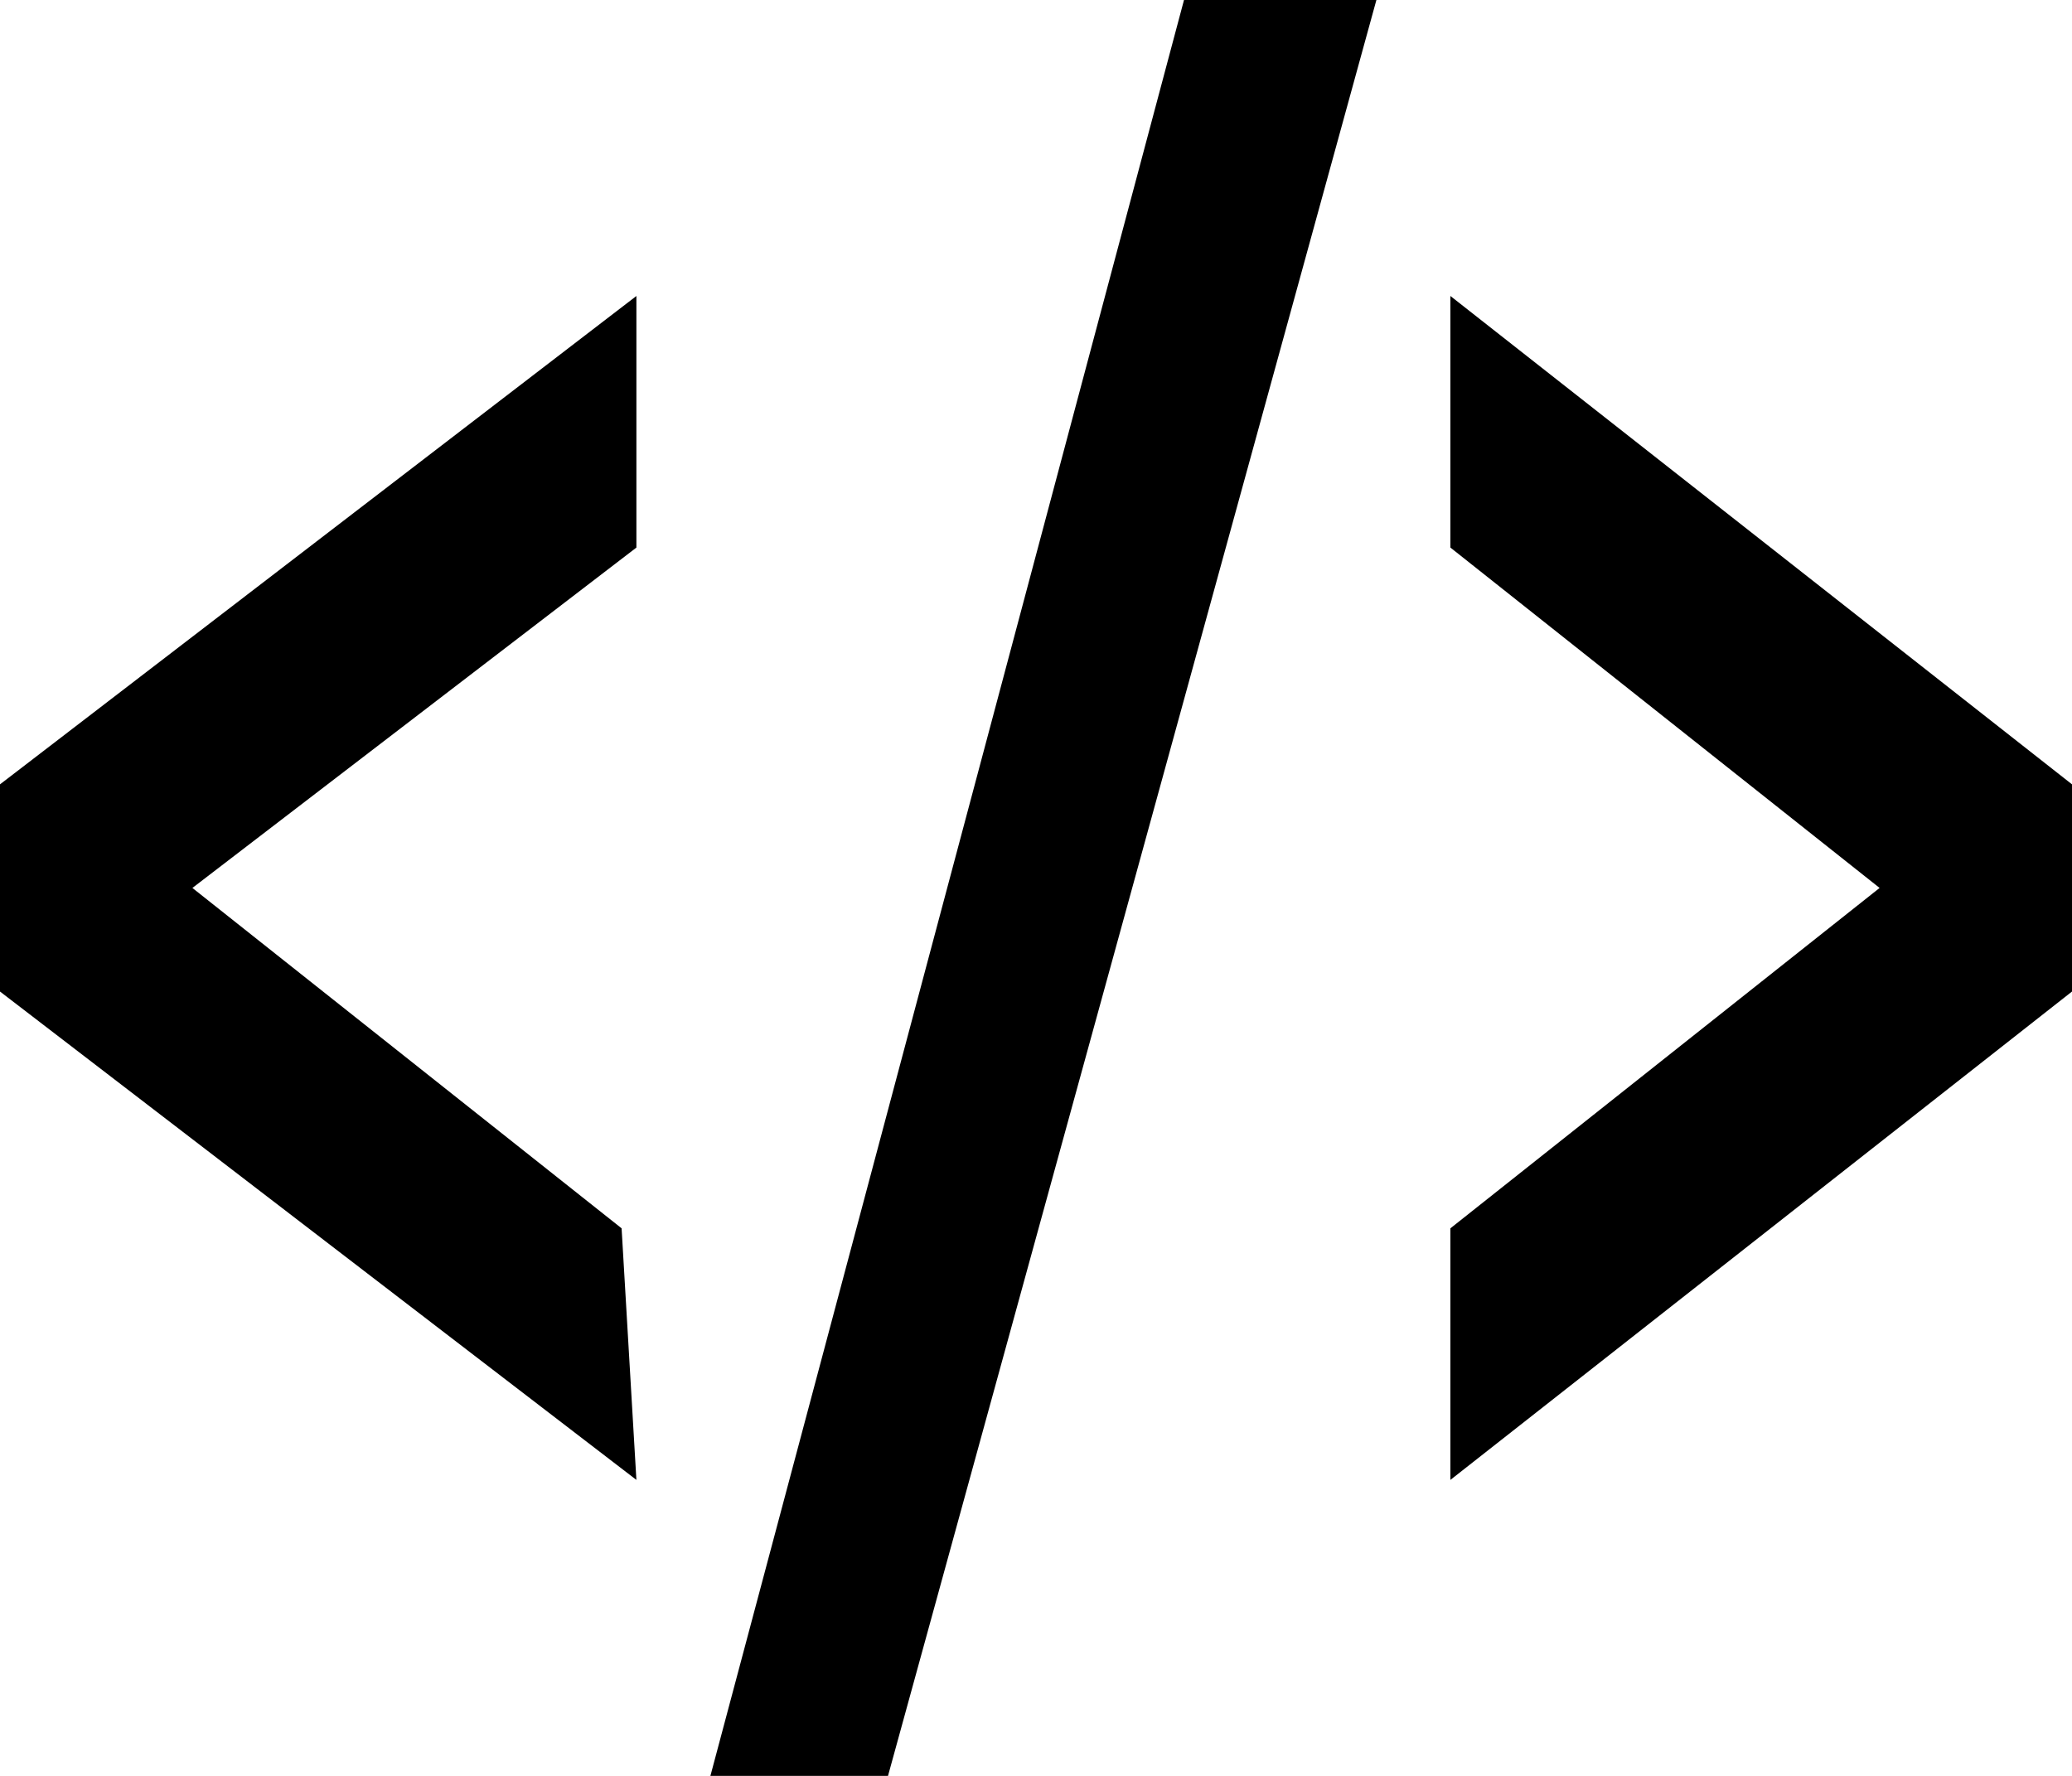 <svg id="typo_script" data-name="typo script" xmlns="http://www.w3.org/2000/svg" viewBox="0 0 14 12"><path d="M7,14H5.8L9,2h1.3ZM5.3,4,1,7.3V8.7L5.3,12l-.1-1.7L2.3,8l3-2.3Zm5.5,0V5.7L13.7,8l-2.9,2.3V12L15,8.7V7.3Z" transform="translate(-1 -2)"/></svg>